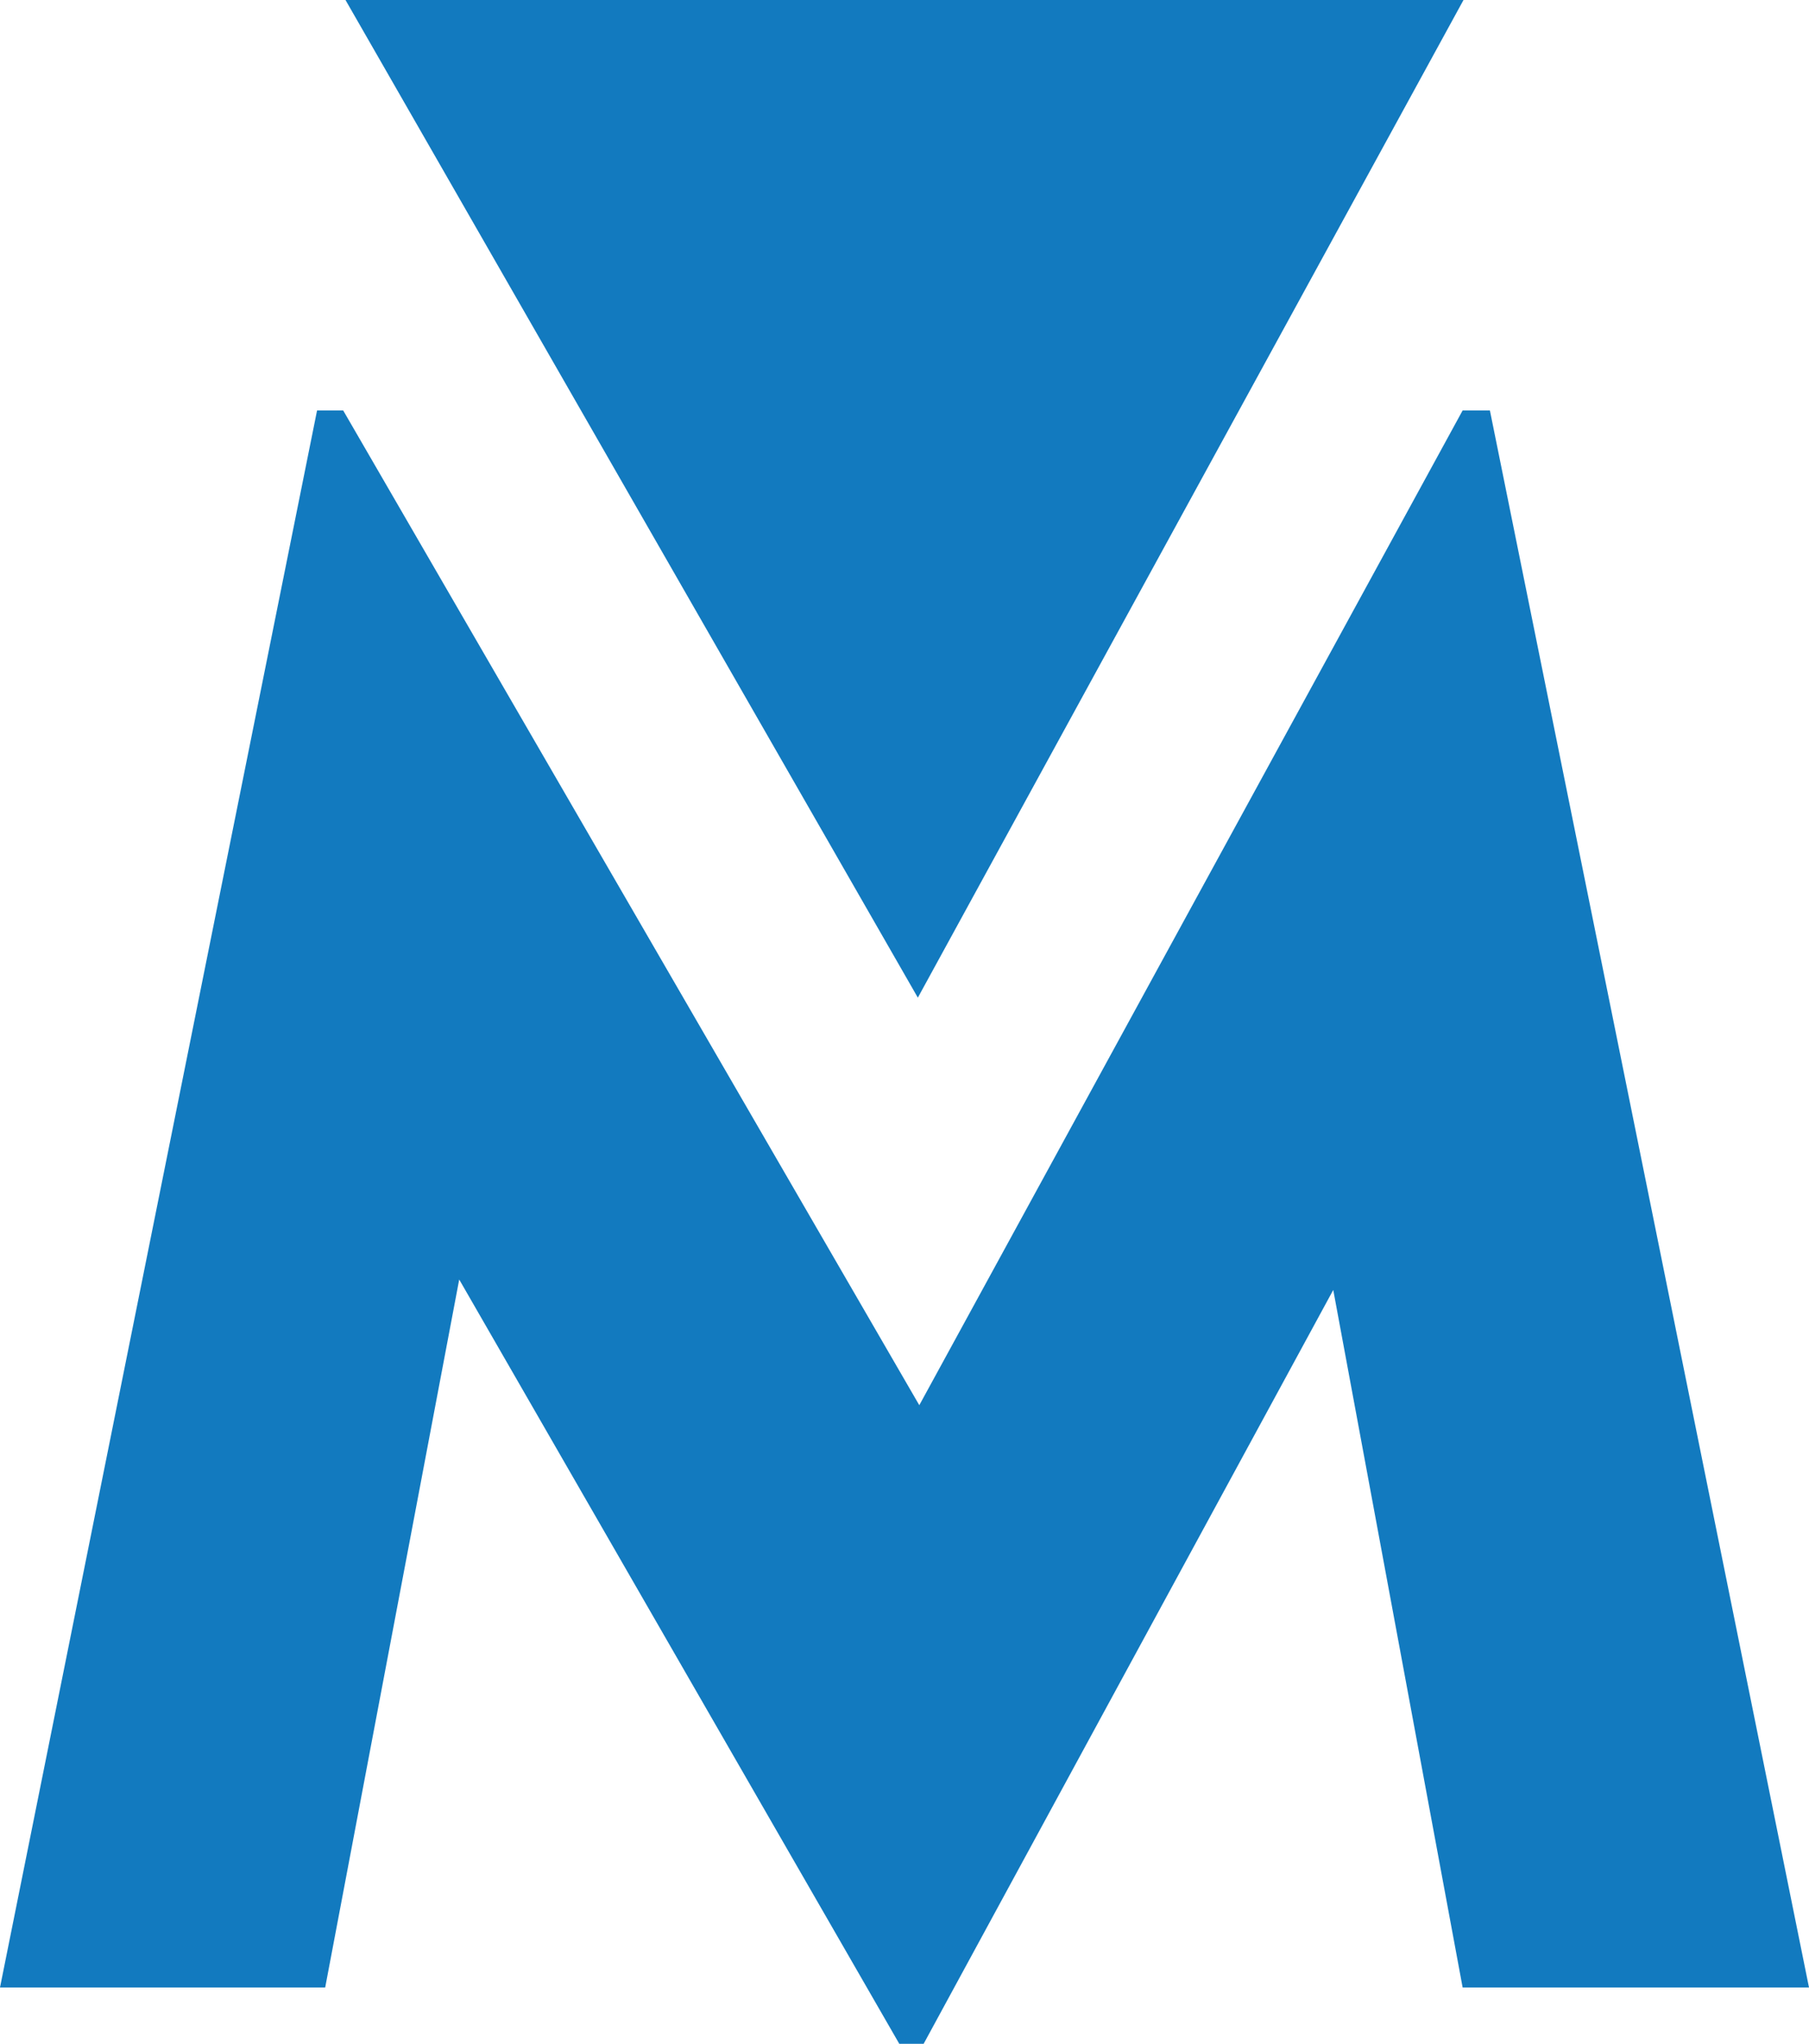 <?xml version="1.0" encoding="UTF-8"?>
<svg id="Capa_1" data-name="Capa 1" xmlns="http://www.w3.org/2000/svg" viewBox="0 0 62.36 70.41">
  <defs>
    <style>
      .cls-1 {
        fill: #127abf;
        fill-rule: evenodd;
      }
    </style>
  </defs>
  <polygon class="cls-1" points="0 68.47 10.93 14.14 11.83 14.14 31.69 48.41 50.42 14.14 51.36 14.14 62.36 68.47 50.42 68.47 45.96 44.44 31.84 70.41 31 70.41 15.83 44.08 11.21 68.47 0 68.47"/>
  <polygon class="cls-1" points="31.64 34.37 11.91 0 50.45 0 31.64 34.37"/>
</svg>